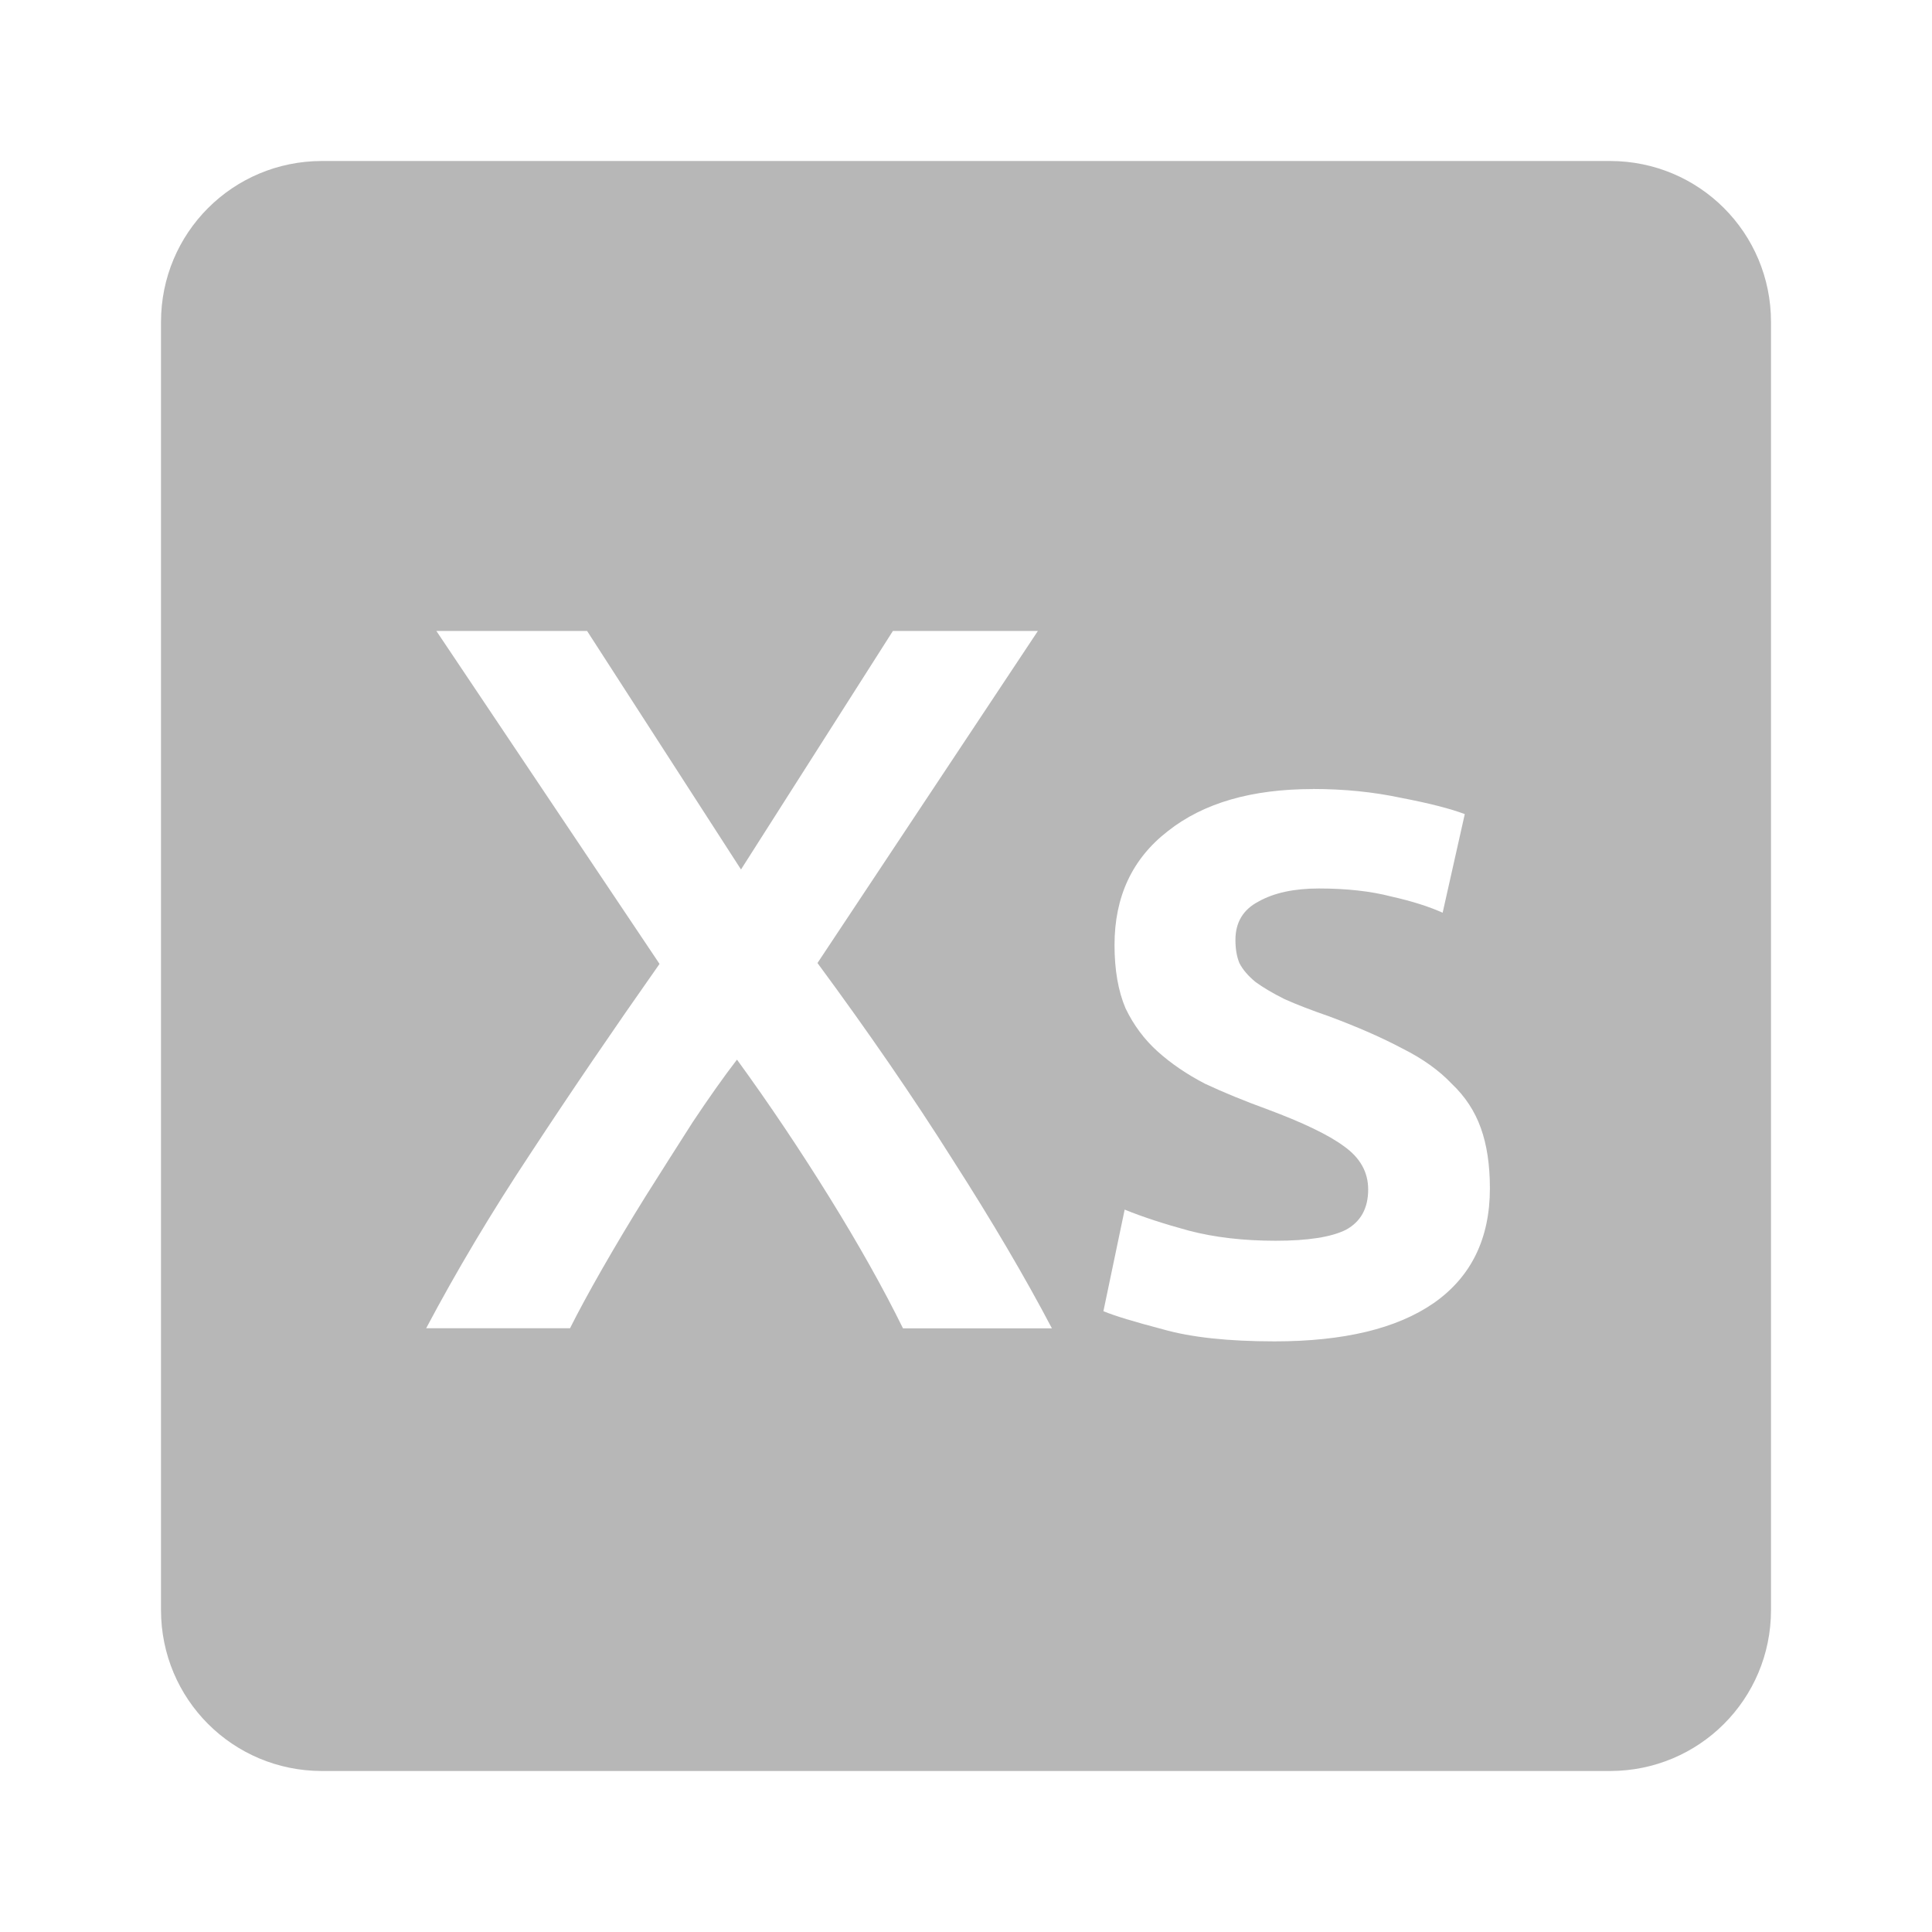 <svg viewBox="0 0 24 24" xmlns="http://www.w3.org/2000/svg">
 <path d="m4 2c-1.108 0-2 .892-2 2v16c0 1.108.892 2 2 2h16c1.108 0 2-.892 2-2v-16c0-1.108-.892-2-2-2zm1.418 5.838h1.875l1.912 2.963 1.887-2.963h1.801l-2.738 4.125c.633.858 1.192 1.671 1.676 2.438.492.767.903 1.466 1.236 2.1h-1.85c-.242-.492-.545-1.033-.912-1.625-.367-.592-.75-1.163-1.15-1.713-.167.217-.349.475-.549.775-.192.3-.388.609-.588.926-.192.308-.37.607-.537.898-.167.292-.3.538-.4.738h-1.787c.375-.708.807-1.434 1.299-2.176.492-.75 1.025-1.533 1.6-2.35l-2.773-4.137zm10.891 1.963c.383 0 .75.036 1.1.111.35.067.612.135.787.201l-.275 1.225c-.167-.075-.378-.143-.637-.201-.258-.067-.559-.1-.9-.1-.308 0-.558.054-.75.162-.192.1-.287.26-.287.477 0 .108.015.204.049.287.042.083.11.161.201.236.092.067.211.138.361.213.15.067.334.138.551.213.358.133.662.267.912.4.25.125.455.271.613.438.167.158.286.34.361.549.075.208.113.458.113.75 0 .625-.233 1.101-.699 1.426-.458.317-1.118.475-1.977.475-.575 0-1.037-.05-1.387-.15-.35-.092-.597-.166-.738-.225l.264-1.262c.225.092.49.178.799.262.317.083.676.125 1.076.125.4 0 .692-.045.875-.137.183-.1.275-.267.275-.5 0-.217-.101-.395-.301-.537-.192-.142-.513-.296-.963-.463-.275-.1-.528-.204-.762-.313-.225-.117-.421-.25-.588-.4-.167-.15-.3-.329-.4-.537-.092-.217-.137-.479-.137-.787 0-.6.22-1.072.662-1.414.442-.35 1.042-.523 1.801-.523z" fill="#b7b7b7"/>
</svg>
